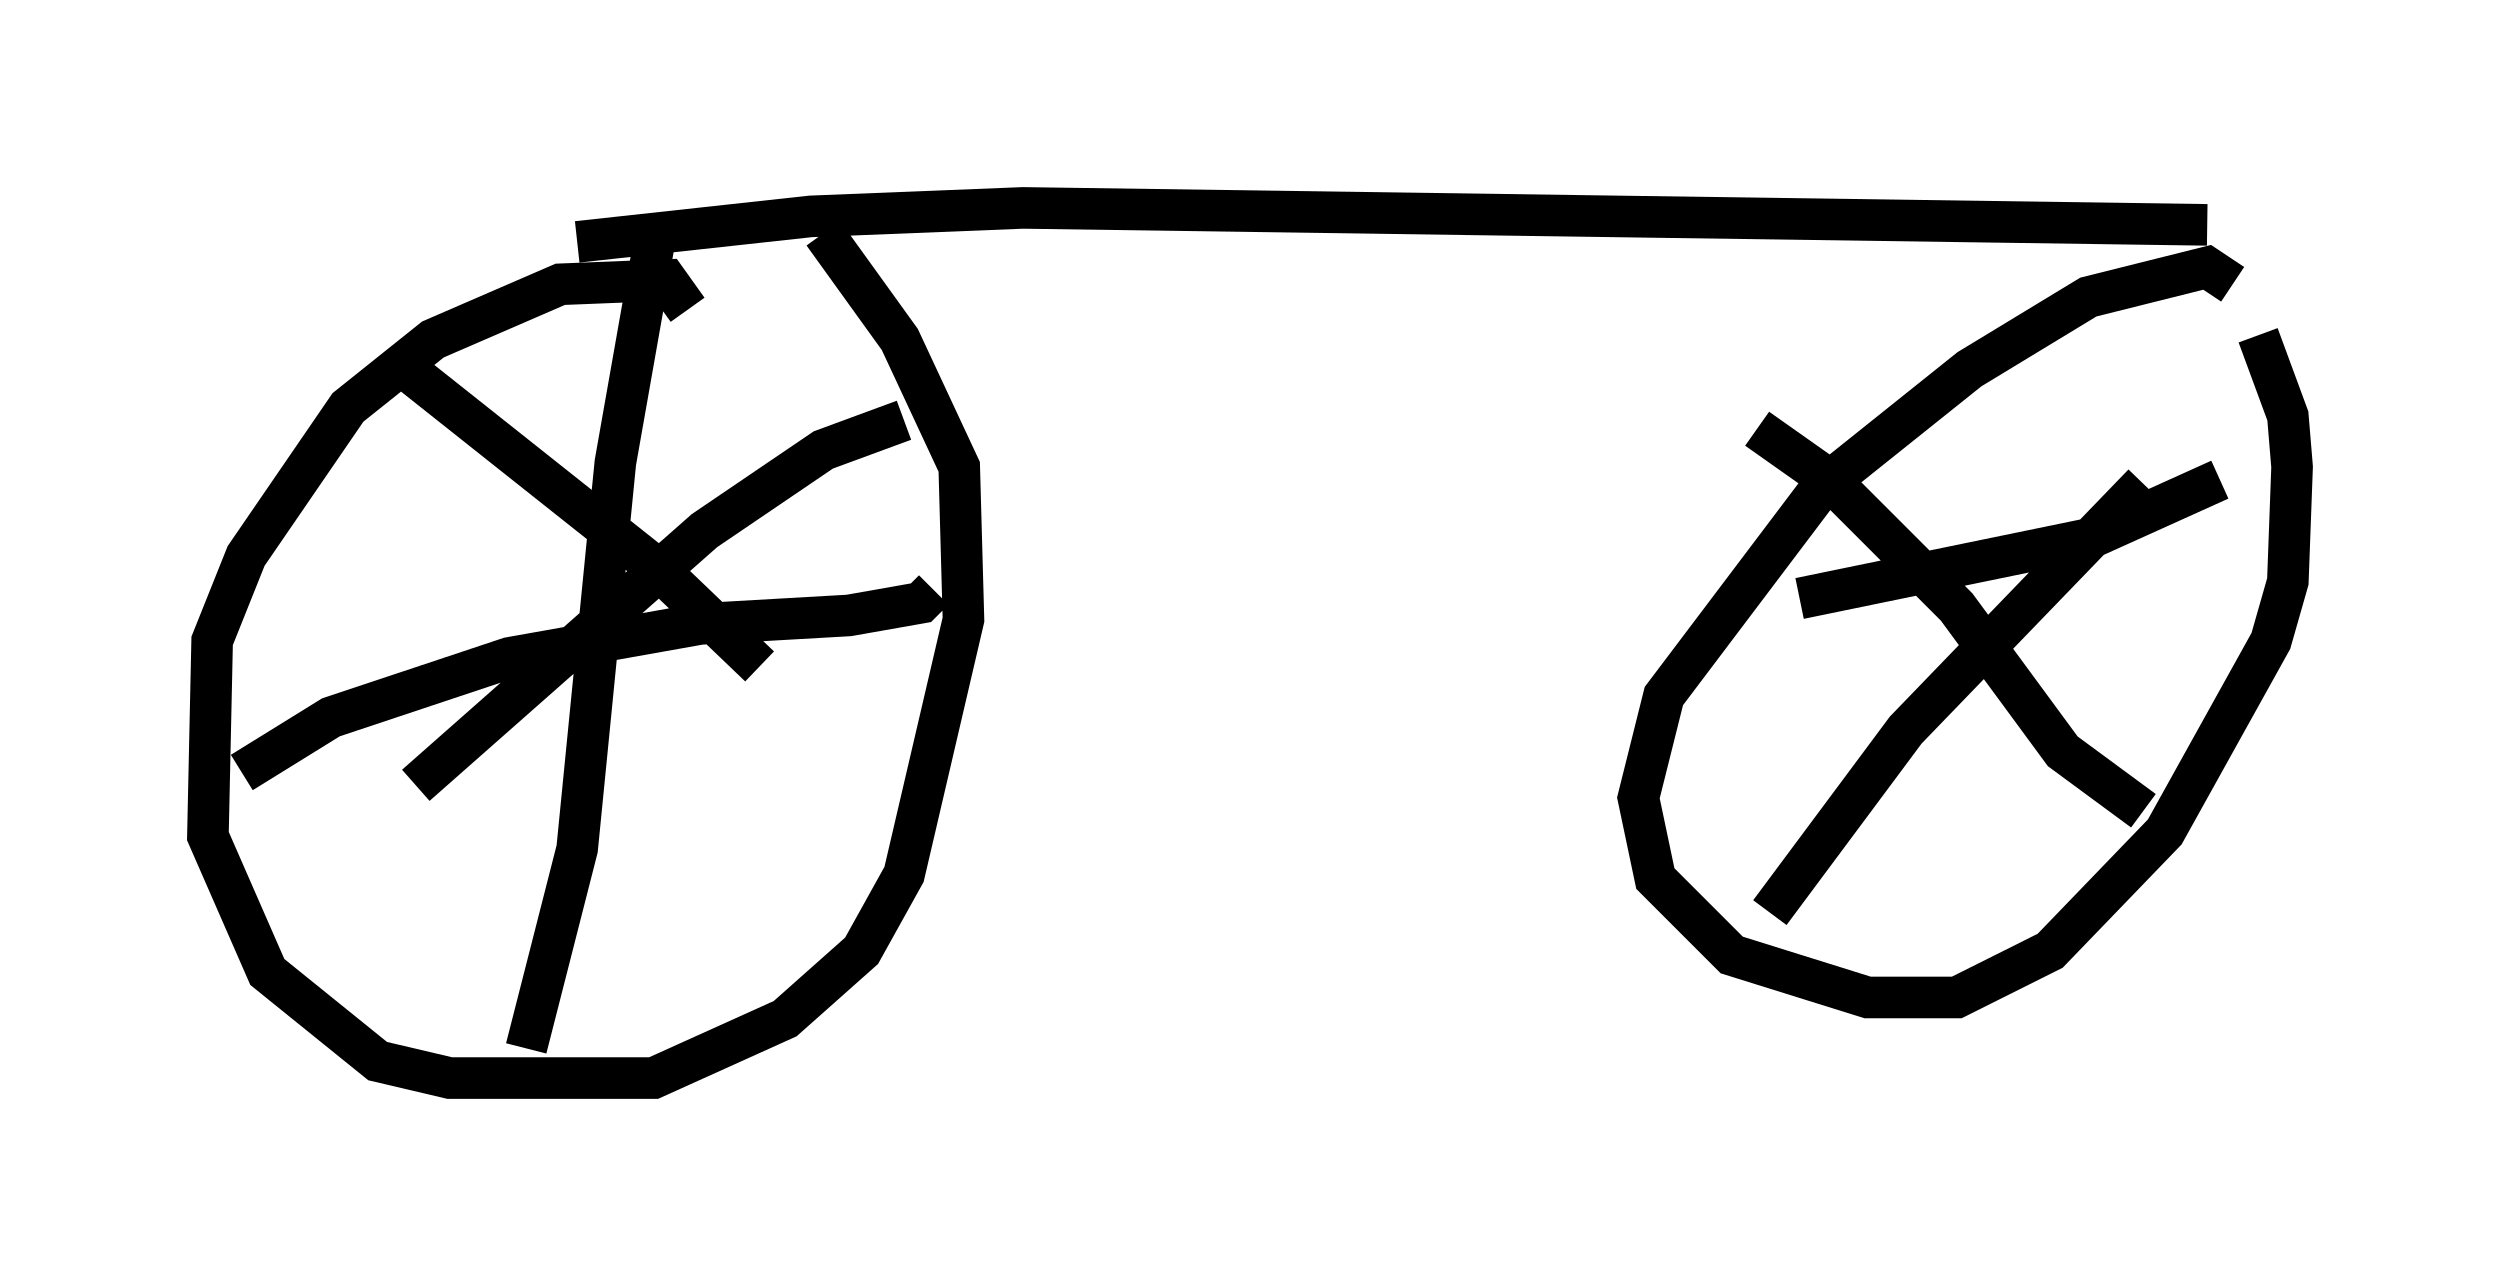 <?xml version="1.0" encoding="utf-8" ?>
<svg baseProfile="full" height="30.927" version="1.1" width="60.123" xmlns="http://www.w3.org/2000/svg" xmlns:ev="http://www.w3.org/2001/xml-events" xmlns:xlink="http://www.w3.org/1999/xlink"><defs /><rect fill="white" height="30.927" width="60.123" x="0" y="0" /><path d="M13.371, 6.123 m0.51, -0.306 l5.615, -0.613 5.104, -0.204 l28.482, 0.408 m-36.546, 2.042 l-0.51, -0.715 -2.552, 0.102 l-3.063, 1.327 -2.042, 1.633 l-2.45, 3.573 -0.817, 2.042 l-0.102, 4.696 1.429, 3.267 l2.654, 2.144 1.735, 0.408 l4.9, 0.0 3.165, -1.429 l1.838, -1.633 1.021, -1.838 l1.429, -6.125 -0.102, -3.675 l-1.429, -3.063 -1.838, -2.552 m33.892, 1.225 l-0.613, -0.408 -2.858, 0.715 l-2.858, 1.735 -3.573, 2.858 l-3.777, 5.002 -0.613, 2.45 l0.408, 1.94 1.838, 1.838 l3.267, 1.021 2.144, 0.0 l2.246, -1.123 2.756, -2.858 l2.552, -4.594 0.408, -1.429 l0.102, -2.756 -0.102, -1.225 l-0.715, -1.94 m-38.588, -2.144 l-0.919, 5.206 -0.919, 9.29 l-1.225, 4.798 m-6.84, -6.635 l2.144, -1.327 4.288, -1.429 l4.594, -0.817 3.573, -0.204 l1.735, -0.306 0.306, -0.306 m-0.715, -4.083 l-1.94, 0.715 -2.858, 1.94 l-6.942, 6.125 m-0.613, -10.311 l6.431, 5.104 2.45, 2.348 m33.28, -4.39 l-5.717, 5.921 -3.267, 4.39 m-0.306, -11.638 l1.735, 1.225 3.063, 3.063 l2.552, 3.471 1.94, 1.429 m1.838, -7.963 l-3.165, 1.429 -6.942, 1.429 " fill="none" stroke="black" stroke-width="1" /></svg>